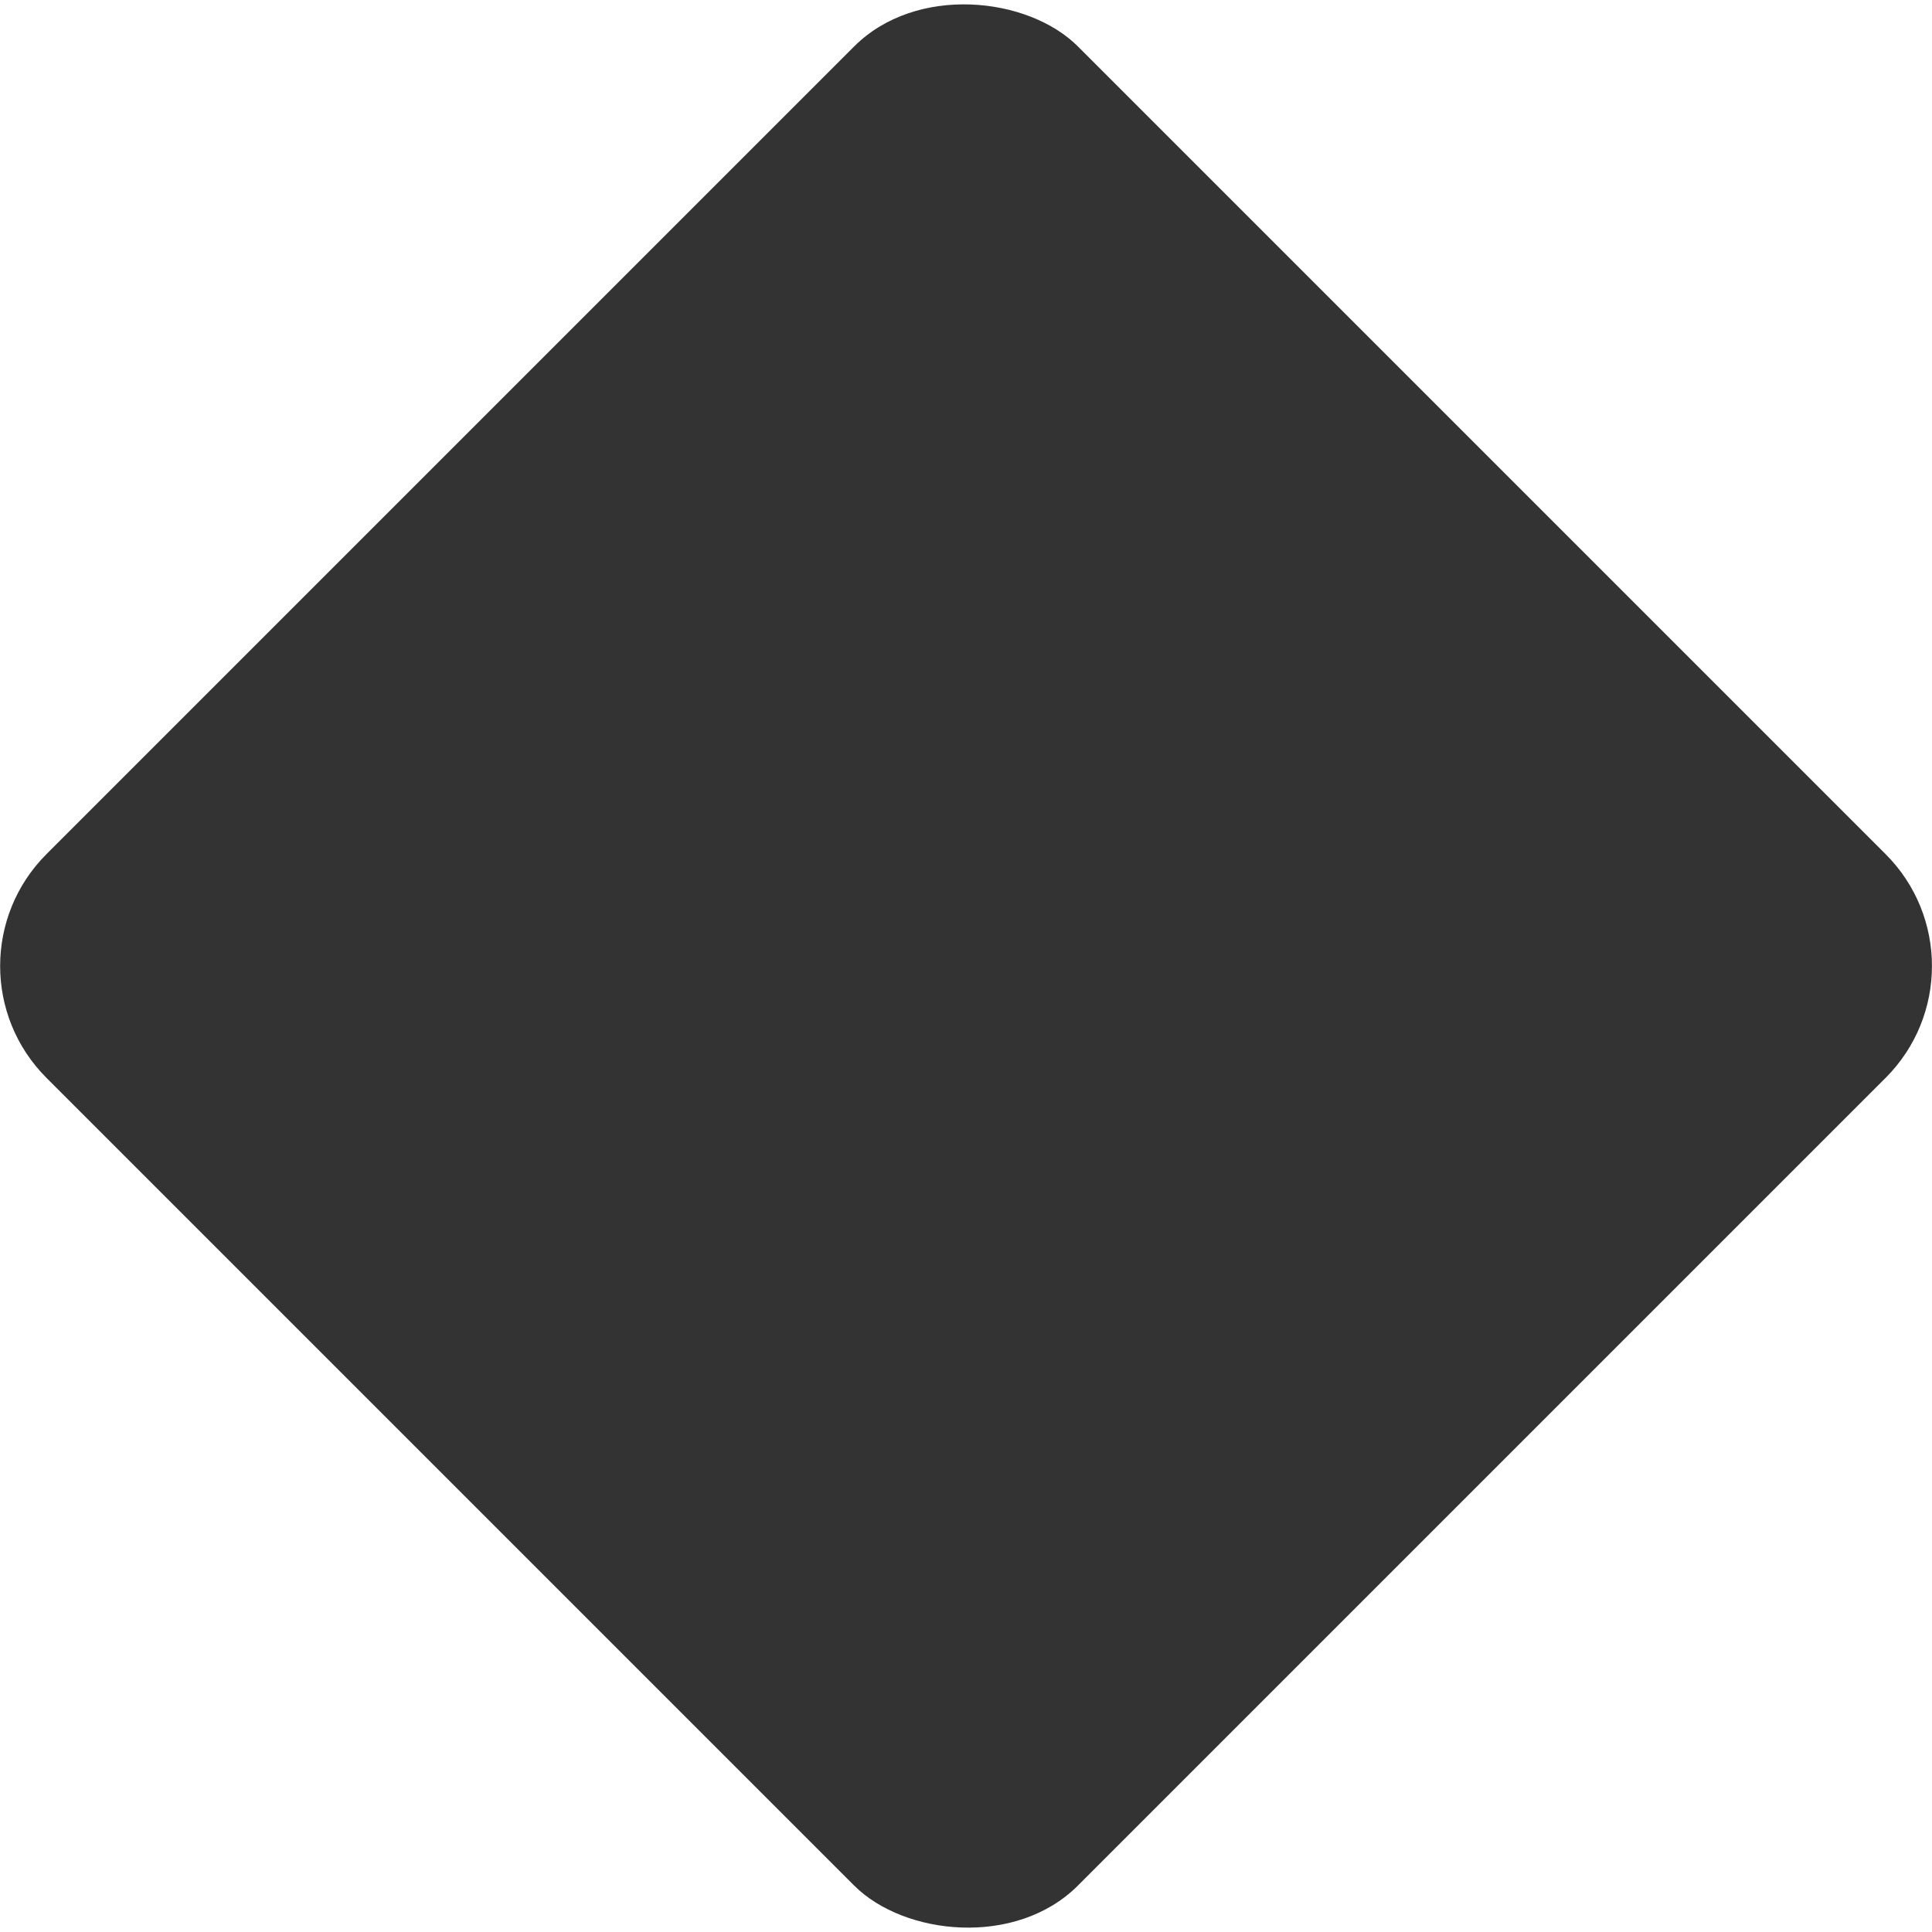<svg id="Camada_1" data-name="Camada 1" xmlns="http://www.w3.org/2000/svg" viewBox="0 0 48 48"><defs><style>.cls-1{fill:#333;}</style></defs><title>icone-escuroCatarco</title><rect class="cls-1" x="5.88" y="5.88" width="36.24" height="36.24" rx="3.93" transform="translate(-9.94 24) rotate(-45)"/></svg>